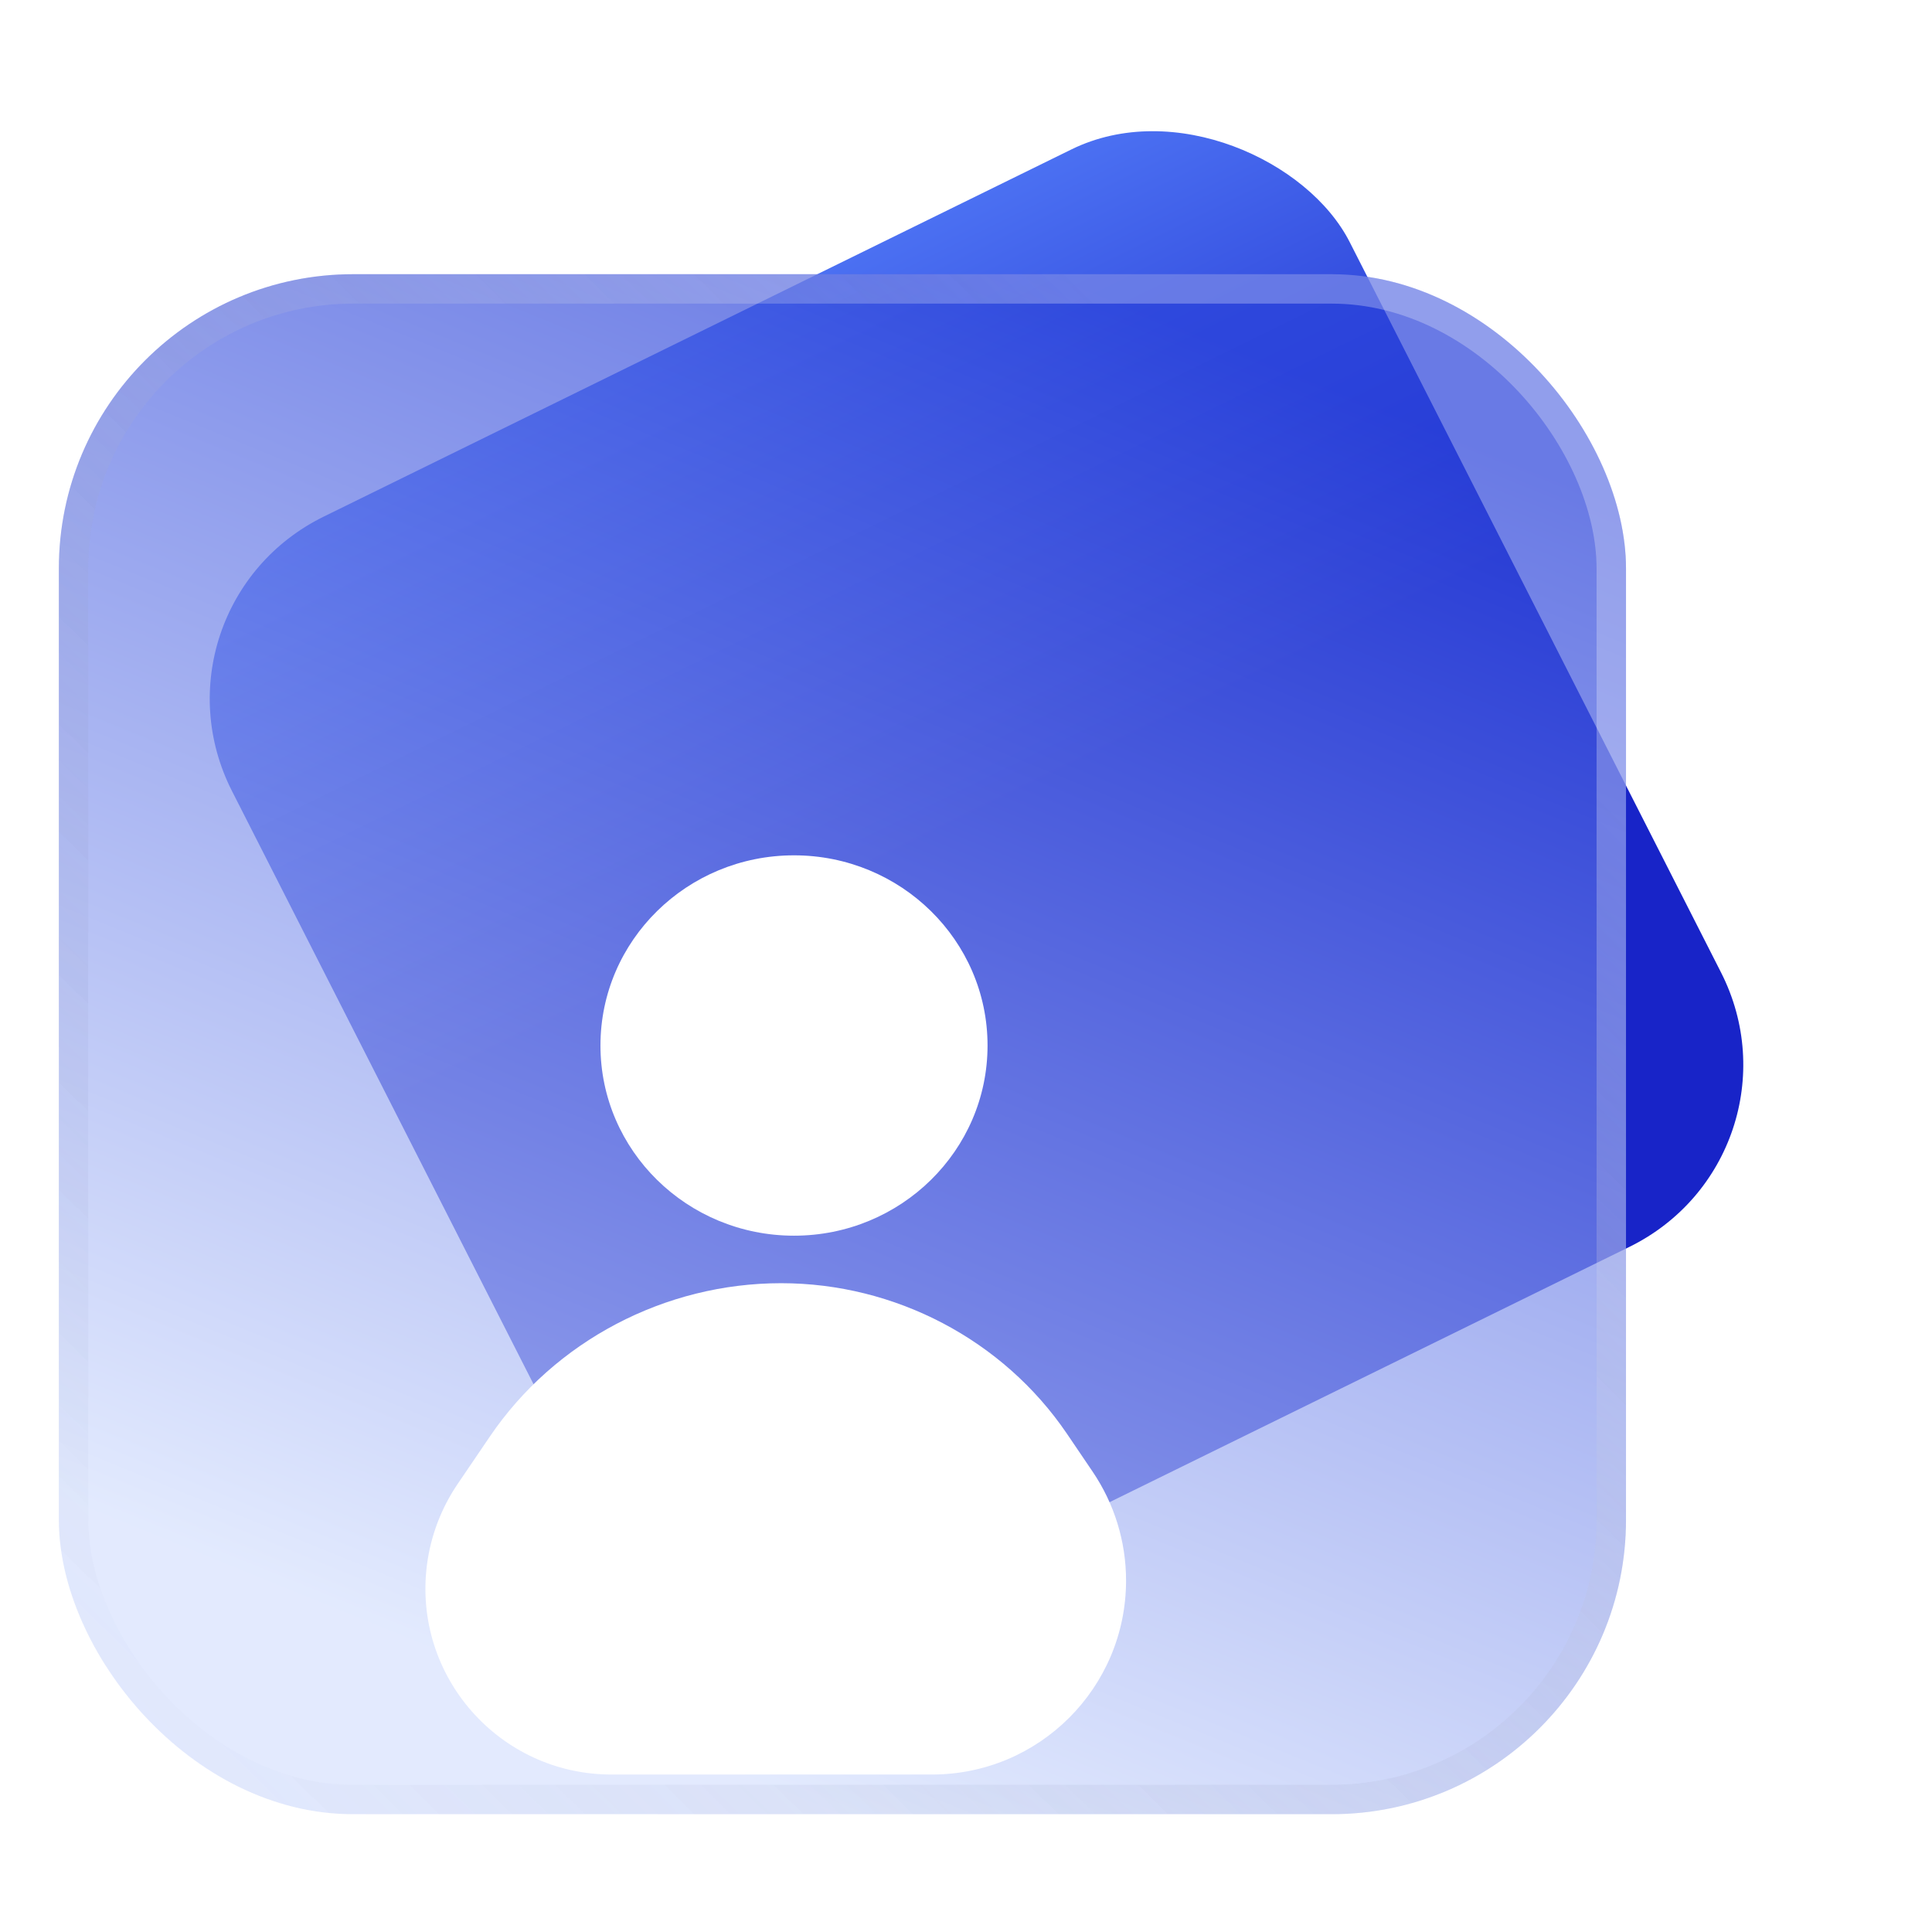 <svg width="39" height="39" viewBox="0 0 39 39" fill="none" xmlns="http://www.w3.org/2000/svg">
<g filter="url(#filter0_ii_661_686)">
<rect width="25.126" height="24.864" rx="4.159" transform="matrix(0.898 -0.441 0.453 0.891 5.176 11.074)" fill="url(#paint0_linear_661_686)"/>
</g>
<g filter="url(#filter1_bi_661_686)">
<rect y="7.912" width="31.635" height="31.087" rx="5.942" fill="url(#paint1_linear_661_686)" fill-opacity="0.7"/>
<rect x="0.297" y="8.209" width="31.041" height="30.493" rx="5.645" stroke="url(#paint2_linear_661_686)" stroke-width="0.594"/>
</g>
<g filter="url(#filter2_d_661_686)">
<path fill-rule="evenodd" clip-rule="evenodd" d="M16.028 22.567C18.186 22.567 19.935 20.848 19.935 18.728C19.935 16.608 18.186 14.889 16.028 14.889C13.87 14.889 12.121 16.608 12.121 18.728C12.121 20.848 13.87 22.567 16.028 22.567ZM15.768 23.526C13.427 23.526 11.2 24.687 9.886 26.625L9.236 27.582C8.905 28.071 8.693 28.631 8.618 29.216C8.333 31.459 10.081 33.444 12.343 33.444H18.815C20.978 33.444 22.731 31.691 22.731 29.528C22.731 28.744 22.496 27.979 22.056 27.33L21.537 26.564C20.247 24.664 18.064 23.526 15.768 23.526Z" fill="white"/>
</g>
<defs>
<filter id="filter0_ii_661_686" x="5.185" y="0.215" width="32.379" height="33.996" filterUnits="userSpaceOnUse" color-interpolation-filters="sRGB">
<feFlood flood-opacity="0" result="BackgroundImageFix"/>
<feBlend mode="normal" in="SourceGraphic" in2="BackgroundImageFix" result="shape"/>
<feColorMatrix in="SourceAlpha" type="matrix" values="0 0 0 0 0 0 0 0 0 0 0 0 0 0 0 0 0 0 127 0" result="hardAlpha"/>
<feOffset dy="2.377"/>
<feGaussianBlur stdDeviation="1.188"/>
<feComposite in2="hardAlpha" operator="arithmetic" k2="-1" k3="1"/>
<feColorMatrix type="matrix" values="0 0 0 0 1 0 0 0 0 1 0 0 0 0 1 0 0 0 0.07 0"/>
<feBlend mode="normal" in2="shape" result="effect1_innerShadow_661_686"/>
<feColorMatrix in="SourceAlpha" type="matrix" values="0 0 0 0 0 0 0 0 0 0 0 0 0 0 0 0 0 0 127 0" result="hardAlpha"/>
<feOffset dx="-2.377" dy="-1.188"/>
<feGaussianBlur stdDeviation="0.713"/>
<feComposite in2="hardAlpha" operator="arithmetic" k2="-1" k3="1"/>
<feColorMatrix type="matrix" values="0 0 0 0 0 0 0 0 0 0 0 0 0 0 0 0 0 0 0.16 0"/>
<feBlend mode="normal" in2="effect1_innerShadow_661_686" result="effect2_innerShadow_661_686"/>
</filter>
<filter id="filter1_bi_661_686" x="-8.141" y="-0.228" width="47.916" height="47.369" filterUnits="userSpaceOnUse" color-interpolation-filters="sRGB">
<feFlood flood-opacity="0" result="BackgroundImageFix"/>
<feGaussianBlur in="BackgroundImageFix" stdDeviation="4.07"/>
<feComposite in2="SourceAlpha" operator="in" result="effect1_backgroundBlur_661_686"/>
<feBlend mode="normal" in="SourceGraphic" in2="effect1_backgroundBlur_661_686" result="shape"/>
<feColorMatrix in="SourceAlpha" type="matrix" values="0 0 0 0 0 0 0 0 0 0 0 0 0 0 0 0 0 0 127 0" result="hardAlpha"/>
<feOffset dx="1.188" dy="-2.377"/>
<feGaussianBlur stdDeviation="1.188"/>
<feComposite in2="hardAlpha" operator="arithmetic" k2="-1" k3="1"/>
<feColorMatrix type="matrix" values="0 0 0 0 0.769 0 0 0 0 0.843 0 0 0 0 1 0 0 0 1 0"/>
<feBlend mode="normal" in2="shape" result="effect2_innerShadow_661_686"/>
</filter>
<filter id="filter2_d_661_686" x="6.211" y="14.889" width="18.896" height="23.309" filterUnits="userSpaceOnUse" color-interpolation-filters="sRGB">
<feFlood flood-opacity="0" result="BackgroundImageFix"/>
<feColorMatrix in="SourceAlpha" type="matrix" values="0 0 0 0 0 0 0 0 0 0 0 0 0 0 0 0 0 0 127 0" result="hardAlpha"/>
<feOffset dy="2.377"/>
<feGaussianBlur stdDeviation="1.188"/>
<feComposite in2="hardAlpha" operator="out"/>
<feColorMatrix type="matrix" values="0 0 0 0 0.038 0 0 0 0 0.151 0 0 0 0 0.656 0 0 0 0.25 0"/>
<feBlend mode="normal" in2="BackgroundImageFix" result="effect1_dropShadow_661_686"/>
<feBlend mode="normal" in="SourceGraphic" in2="effect1_dropShadow_661_686" result="shape"/>
</filter>
<linearGradient id="paint0_linear_661_686" x1="12.563" y1="0" x2="12.563" y2="24.864" gradientUnits="userSpaceOnUse">
<stop stop-color="#4B70F2"/>
<stop offset="0.461" stop-color="#1824C8"/>
</linearGradient>
<linearGradient id="paint1_linear_661_686" x1="27.609" y1="11.021" x2="16.165" y2="39.141" gradientUnits="userSpaceOnUse">
<stop stop-color="#2A42DA"/>
<stop offset="1" stop-color="#D7E2FE"/>
</linearGradient>
<linearGradient id="paint2_linear_661_686" x1="22.72" y1="10.173" x2="-2.146" y2="35.477" gradientUnits="userSpaceOnUse">
<stop stop-color="white" stop-opacity="0.27"/>
<stop offset="1" stop-color="#3A4588" stop-opacity="0"/>
</linearGradient>
</defs>
</svg>

